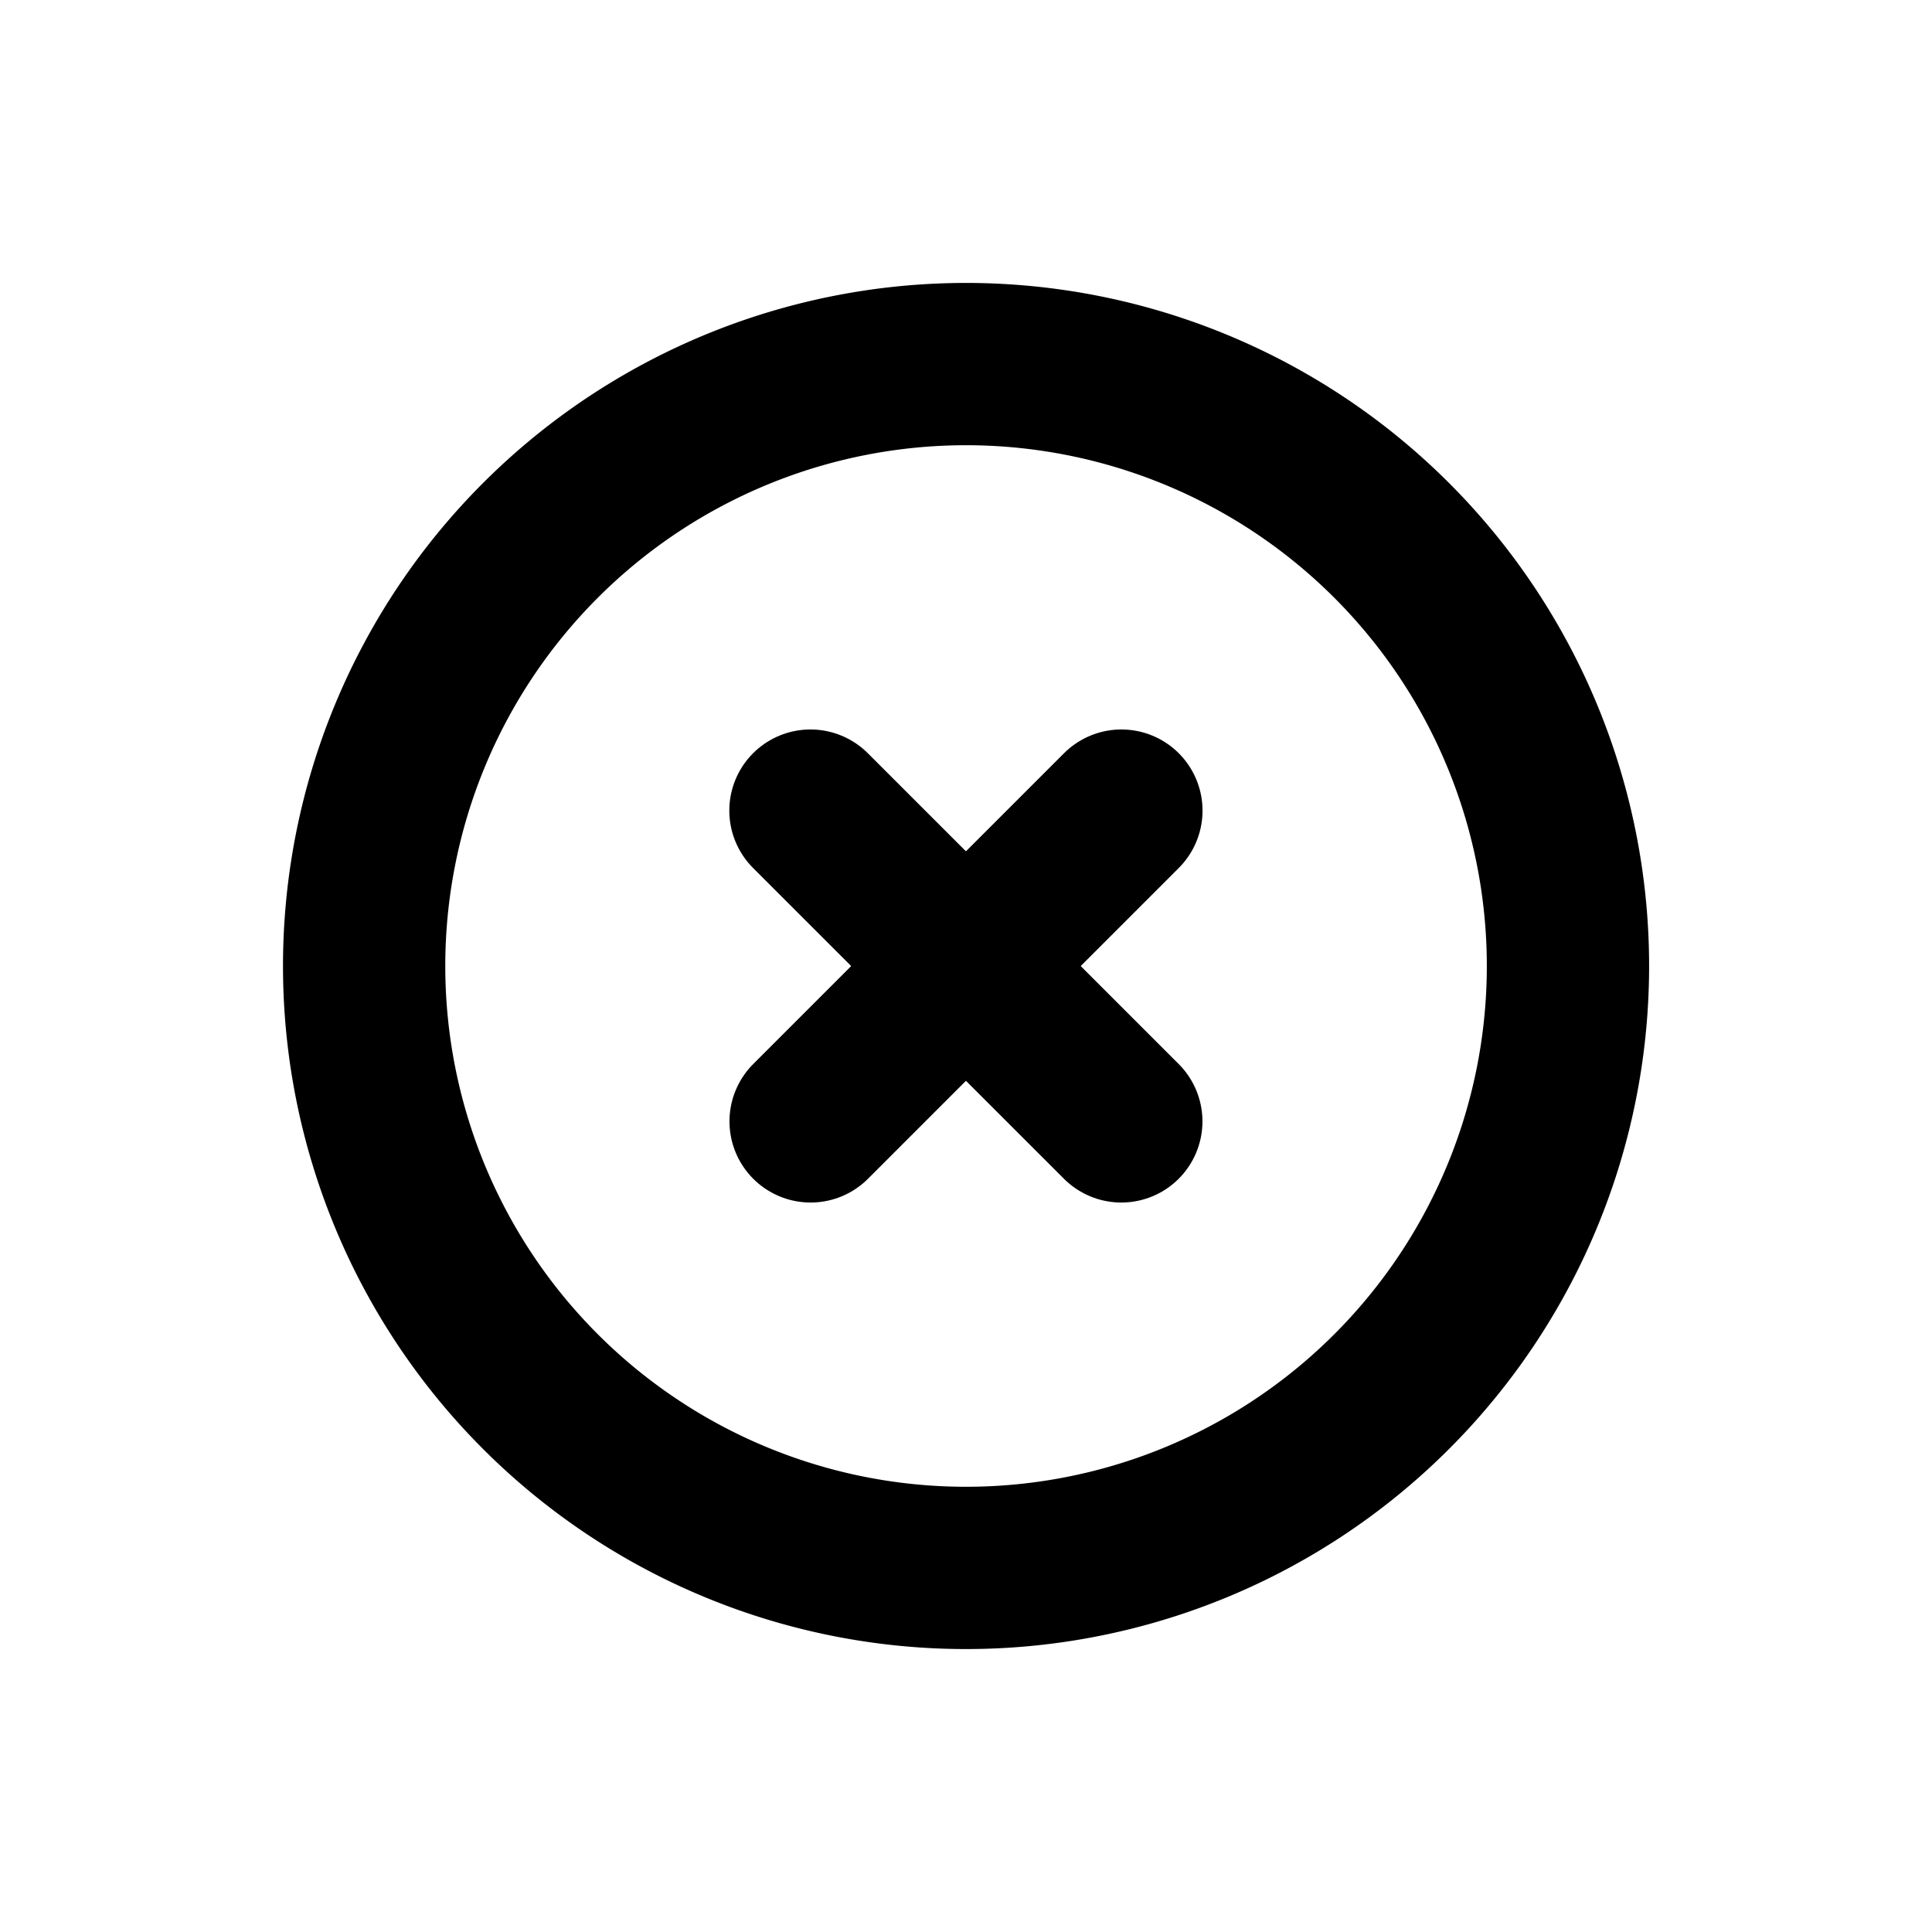 <svg xmlns="http://www.w3.org/2000/svg" viewBox="0 0 23.81 23.81"><g data-name="user-left-team"><g data-name="user-left-team"><g data-name="Group 343"><g data-name="Regular 343" fill="none" stroke="currentColor" stroke-linecap="round" stroke-linejoin="round" stroke-width="2"><path data-name="Oval 504" d="M6.66 17.15a7.418 7.418 0 100-10.49 7.418 7.418 0 000 10.49z"/><path data-name="Shape 1383" d="M13.819 13.82L9.988 9.99"/><path data-name="Shape 1384" d="M13.82 9.99L9.99 13.82"/></g></g></g></g></svg>
